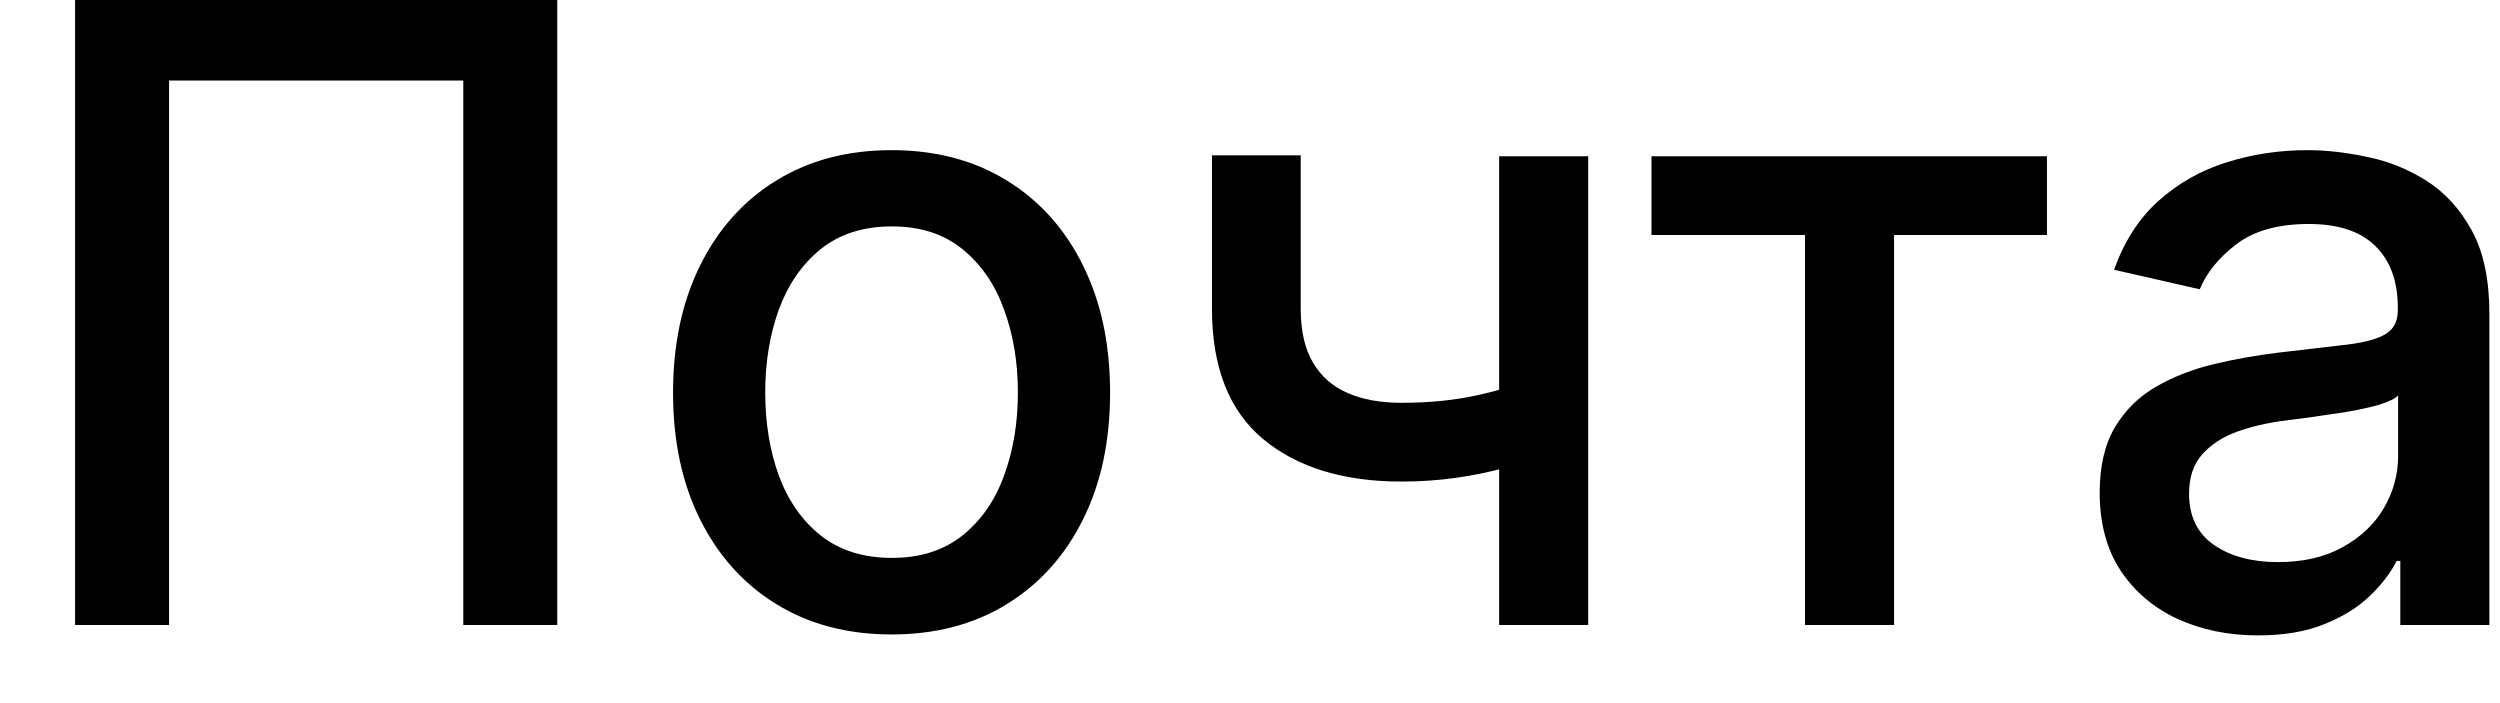 <svg width="32" height="9" viewBox="0 0 32 9" fill="none" xmlns="http://www.w3.org/2000/svg">
<path d="M7.133 -2.38419e-07V8H5.93V1.031H2.164V8H0.961V-2.38419e-07H7.133ZM11.412 8.121C10.85 8.121 10.359 7.992 9.939 7.734C9.52 7.477 9.195 7.116 8.963 6.652C8.731 6.189 8.615 5.647 8.615 5.027C8.615 4.405 8.731 3.861 8.963 3.395C9.195 2.928 9.52 2.566 9.939 2.309C10.359 2.051 10.85 1.922 11.412 1.922C11.975 1.922 12.466 2.051 12.885 2.309C13.304 2.566 13.63 2.928 13.861 3.395C14.093 3.861 14.209 4.405 14.209 5.027C14.209 5.647 14.093 6.189 13.861 6.652C13.63 7.116 13.304 7.477 12.885 7.734C12.466 7.992 11.975 8.121 11.412 8.121ZM11.416 7.141C11.781 7.141 12.083 7.044 12.322 6.852C12.562 6.659 12.739 6.402 12.854 6.082C12.971 5.762 13.029 5.409 13.029 5.023C13.029 4.641 12.971 4.289 12.854 3.969C12.739 3.646 12.562 3.387 12.322 3.191C12.083 2.996 11.781 2.898 11.416 2.898C11.049 2.898 10.744 2.996 10.502 3.191C10.262 3.387 10.084 3.646 9.967 3.969C9.852 4.289 9.795 4.641 9.795 5.023C9.795 5.409 9.852 5.762 9.967 6.082C10.084 6.402 10.262 6.659 10.502 6.852C10.744 7.044 11.049 7.141 11.416 7.141ZM20.329 2V8H19.189V2H20.329ZM19.833 4.785V5.793C19.653 5.866 19.463 5.931 19.263 5.988C19.062 6.043 18.851 6.086 18.63 6.117C18.409 6.148 18.178 6.164 17.939 6.164C17.196 6.164 16.606 5.983 16.169 5.621C15.731 5.257 15.513 4.699 15.513 3.949V1.988H16.649V3.949C16.649 4.233 16.701 4.464 16.806 4.641C16.91 4.818 17.058 4.948 17.251 5.031C17.444 5.115 17.673 5.156 17.939 5.156C18.29 5.156 18.614 5.124 18.911 5.059C19.211 4.991 19.518 4.9 19.833 4.785ZM21.139 3.008V2H26.201V3.008H24.244V8H23.104V3.008H21.139ZM28.903 8.133C28.523 8.133 28.179 8.062 27.872 7.922C27.565 7.779 27.321 7.572 27.142 7.301C26.965 7.03 26.876 6.698 26.876 6.305C26.876 5.966 26.941 5.688 27.071 5.469C27.201 5.25 27.377 5.077 27.599 4.949C27.82 4.822 28.067 4.725 28.341 4.66C28.614 4.595 28.893 4.546 29.177 4.512C29.536 4.47 29.828 4.436 30.052 4.41C30.276 4.382 30.439 4.336 30.54 4.273C30.642 4.211 30.692 4.109 30.692 3.969V3.941C30.692 3.6 30.596 3.336 30.403 3.148C30.213 2.961 29.929 2.867 29.552 2.867C29.159 2.867 28.849 2.954 28.622 3.129C28.398 3.301 28.243 3.492 28.157 3.703L27.06 3.453C27.19 3.089 27.38 2.794 27.63 2.57C27.883 2.344 28.173 2.18 28.501 2.078C28.829 1.974 29.174 1.922 29.536 1.922C29.776 1.922 30.03 1.951 30.298 2.008C30.569 2.062 30.821 2.164 31.056 2.312C31.293 2.461 31.487 2.673 31.638 2.949C31.789 3.223 31.864 3.578 31.864 4.016V8H30.724V7.18H30.677C30.601 7.331 30.488 7.479 30.337 7.625C30.186 7.771 29.992 7.892 29.755 7.988C29.518 8.085 29.234 8.133 28.903 8.133ZM29.157 7.195C29.48 7.195 29.756 7.132 29.985 7.004C30.217 6.876 30.393 6.71 30.513 6.504C30.635 6.296 30.696 6.073 30.696 5.836V5.062C30.655 5.104 30.574 5.143 30.454 5.18C30.337 5.214 30.203 5.243 30.052 5.27C29.901 5.293 29.754 5.315 29.61 5.336C29.467 5.354 29.347 5.37 29.251 5.383C29.024 5.411 28.817 5.46 28.63 5.527C28.445 5.595 28.297 5.693 28.185 5.82C28.075 5.945 28.02 6.112 28.02 6.32C28.02 6.609 28.127 6.828 28.341 6.977C28.554 7.122 28.826 7.195 29.157 7.195Z" fill="black"/>
</svg>

